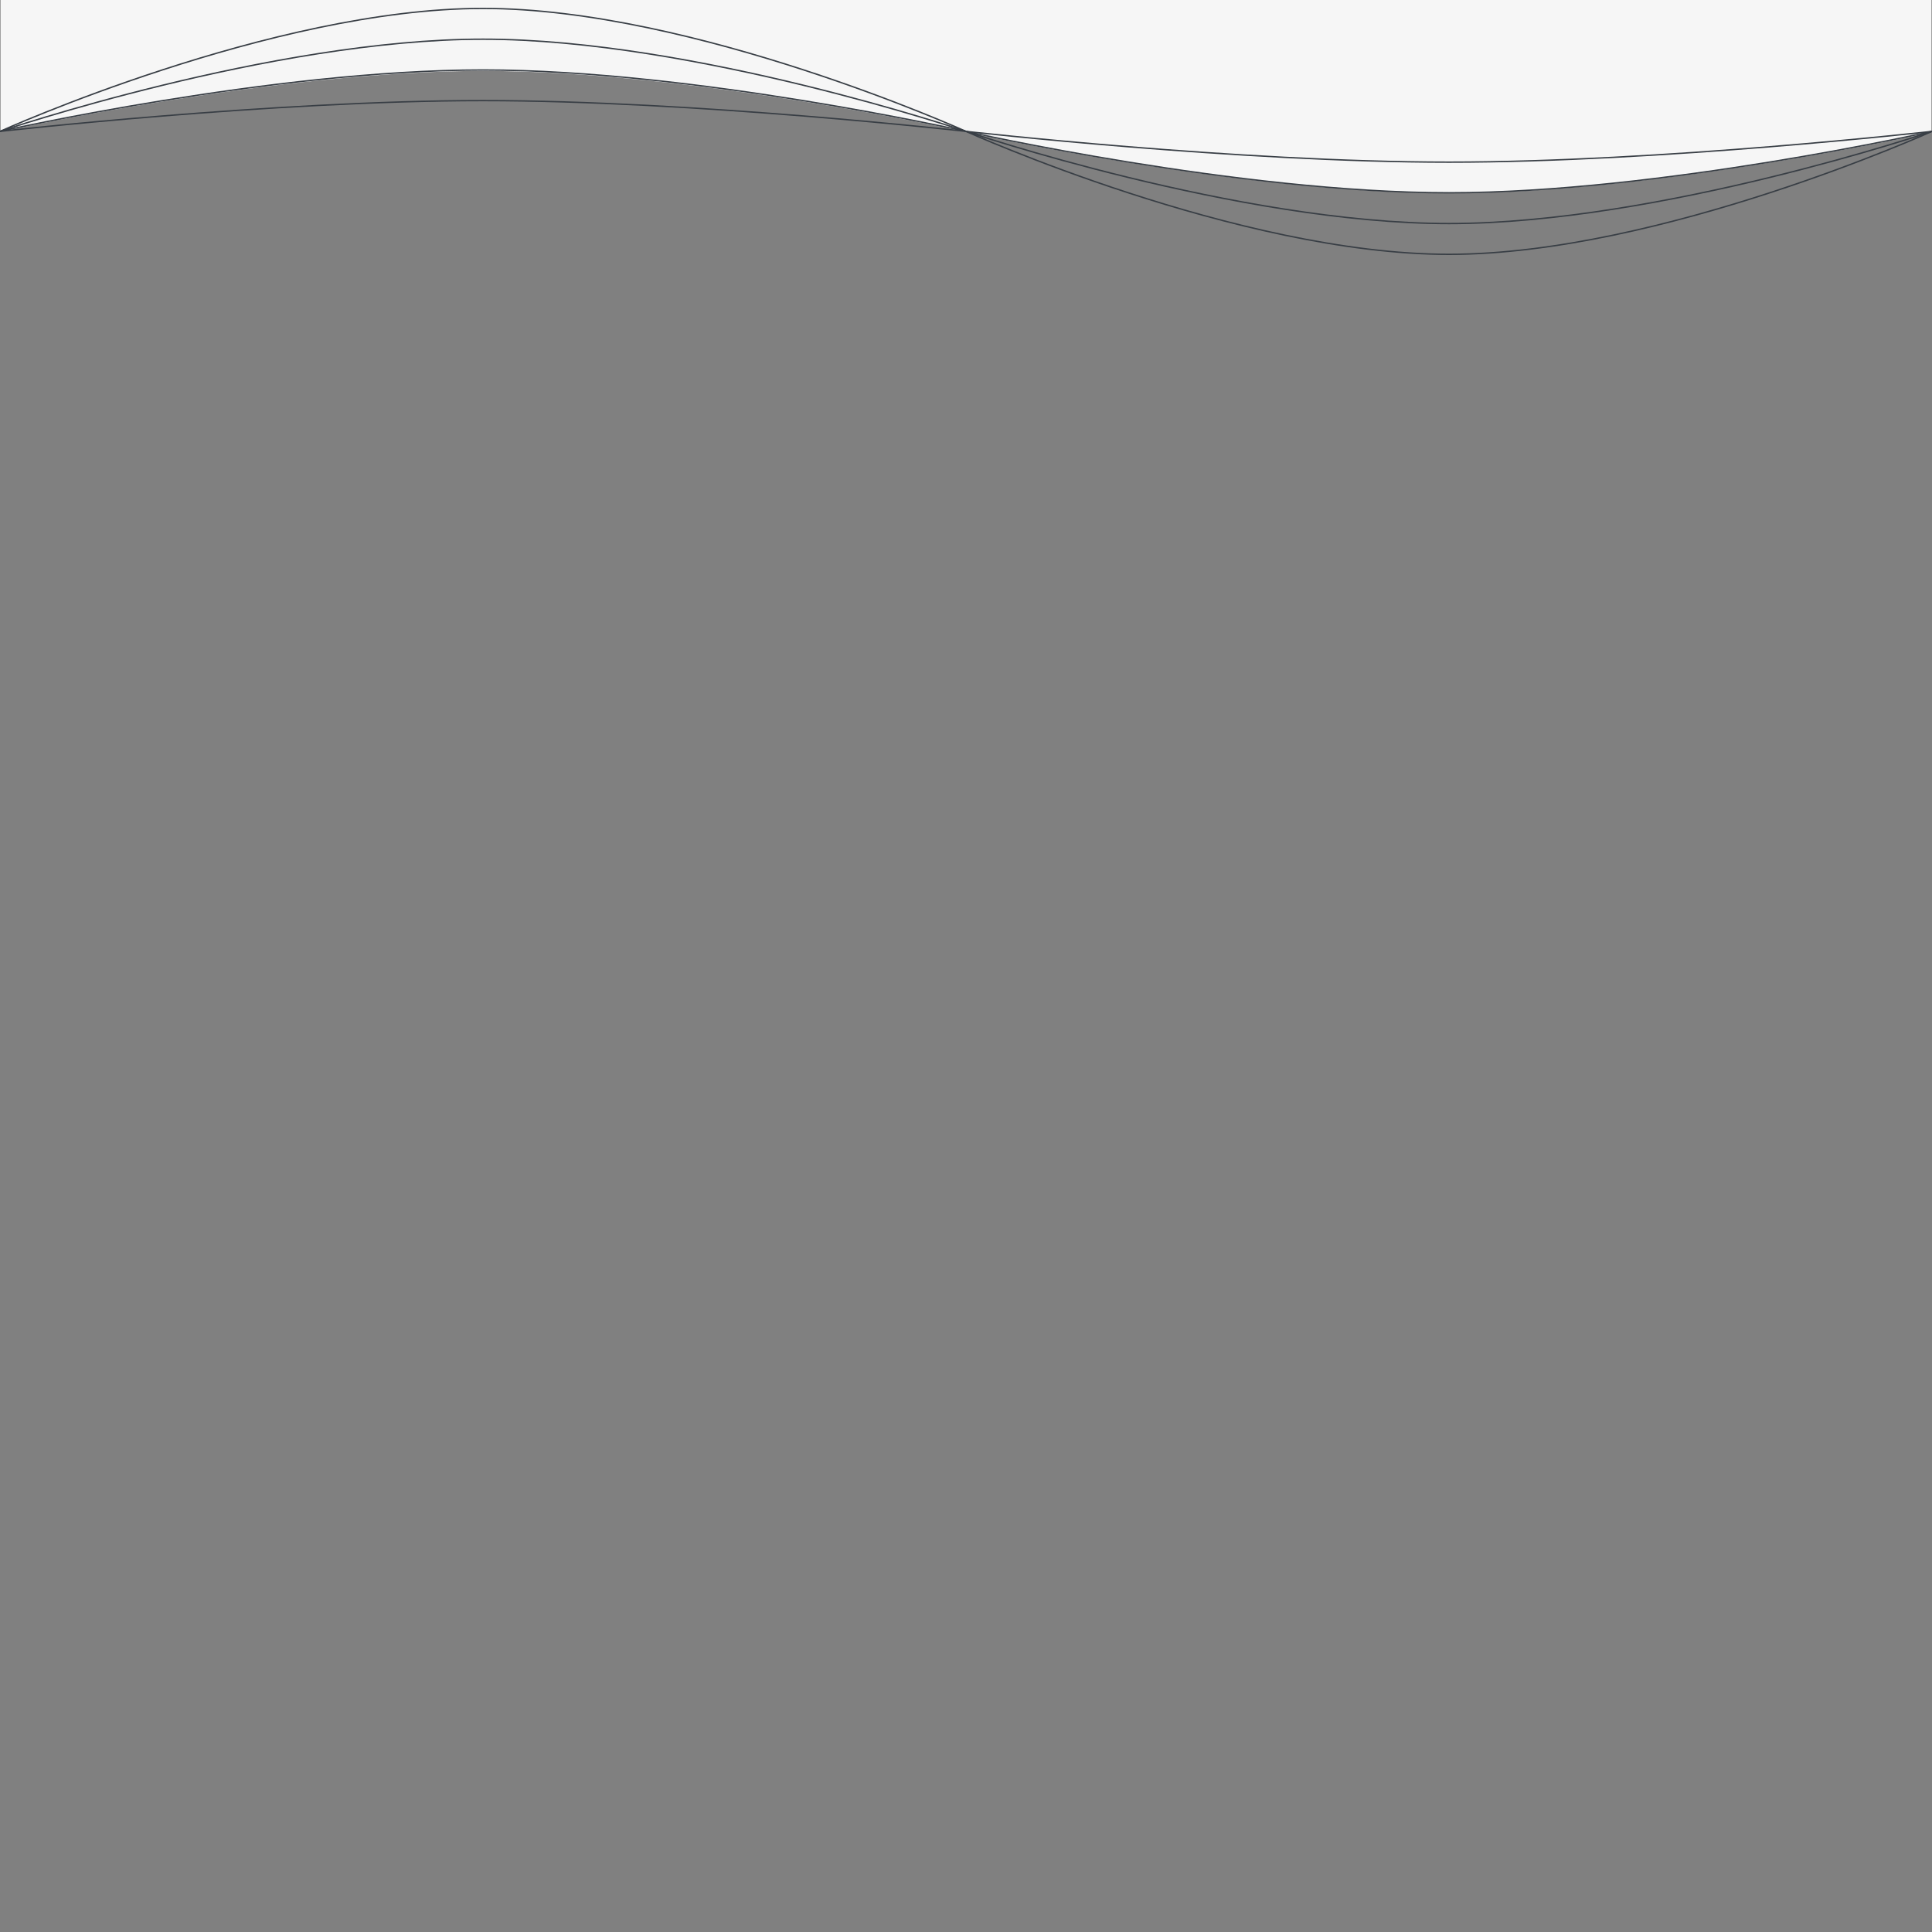 <svg xmlns="http://www.w3.org/2000/svg" viewBox="0 0 1400 1400" stroke="#383E45" fill="none">
	<rect x="0" y="0" width="1400" height="1400" fill="#808080" stroke="none"/>
	<style type="text/css">
		@keyframes wave {
			0%, 100% {transform: scale(1, 1);}
			50%      {transform: scale(1, 1.15);}
		}
		@keyframes scale_h {
			0%, 100% {transform: scale(1, 1);}
			50%      {transform: scale(1.15, 1);}
		}
		g {
			transform-origin: center top;
			animation: wave 15s cubic-bezier(.445, .05, .55, .95) infinite;
		}
		path {transform-origin: center;}
		.path_1 { animation: scale_h 15s .5s cubic-bezier(.445, .05, .55, .95) infinite; }
		.path_2 { animation: scale_h 15s cubic-bezier(.445, .05, .55, .95) infinite; }
		.path_3 { animation: scale_h 15s 2s cubic-bezier(.445, .05, .55, .95) infinite; }
		.path_4 { animation: rotate 15s 1.5s cubic-bezier(.445, .05, .55, .95) infinite; }

        @media only screen and (max-width: 130px) {
            .line {
                stroke-width: .75px;
            }
        }
	</style>
	<path fill="#F6F6F6" stroke="none" d="M350,51.4c152.8,0,350,44.3,350,44.3S897.2,140,1050,140c148.9,0,339.8-42,349.6-44.2V0H0.4v95.6 C10.2,93.4,201.1,51.4,350,51.4z"/>
	<path class="line path_1" d="M0,95.2c0,0,197.2-44.5,350-44.5s350,44.5,350,44.5s197.2,44.5,350,44.5s350-44.5,350-44.5" vector-effect="non-scaling-stroke"/>
	<path class="line path_2" d="M0,95.2c0,0,197.2-22.3,350-22.3s350,22.3,350,22.3s197.2,22.3,350,22.3s350-22.3,350-22.3" vector-effect="non-scaling-stroke"/>
	<path class="line path_3" d="M0,95.2c0,0,197.2-89.1,350-89.1s350,89.1,350,89.1s197.2,89.1,350,89.1s350-89.1,350-89.1" vector-effect="non-scaling-stroke"/>
	<path class="line path_4" d="M0,95.2c0,0,197.2-66.8,350-66.8s350,66.8,350,66.8S897.2,162,1050,162s350-66.8,350-66.8" vector-effect="non-scaling-stroke"/>
</svg>
